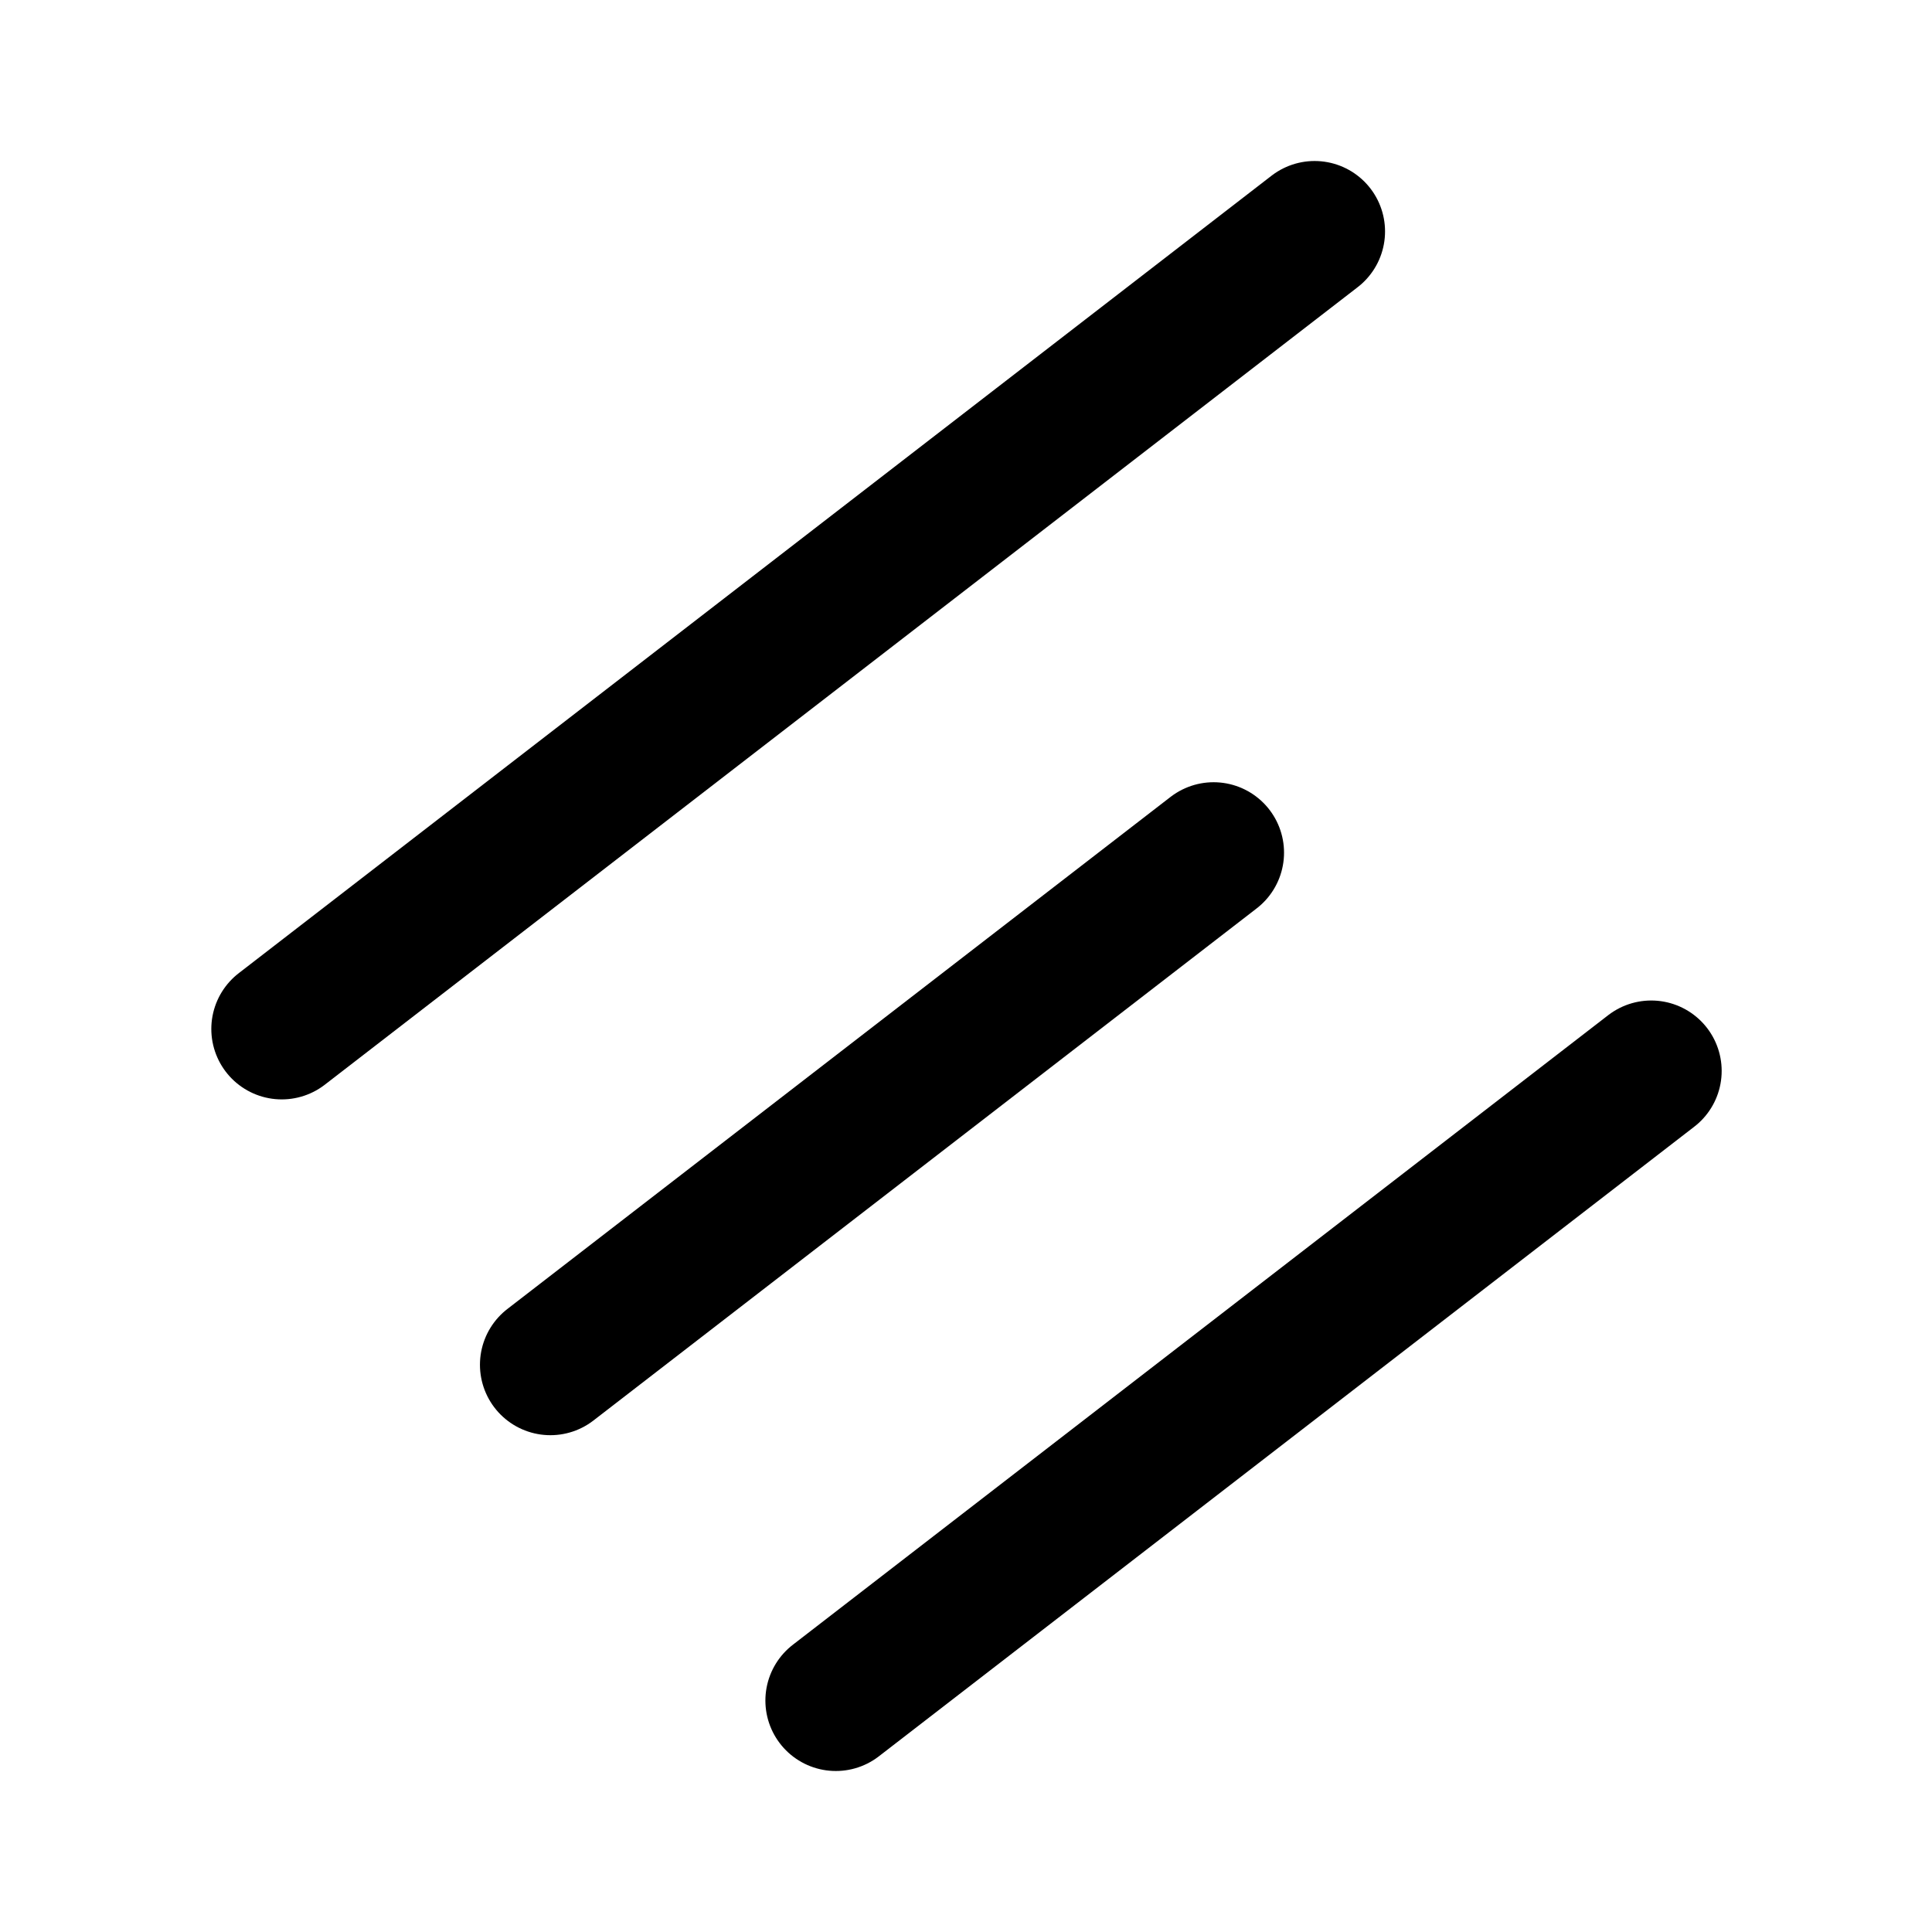 <svg width="192" height="192" viewBox="0 0 192 192" fill="none" xmlns="http://www.w3.org/2000/svg">
<path d="M83.063 169L164.098 106.429" stroke="black" stroke-width="14" stroke-linecap="round" stroke-linejoin="round"/>
<path d="M28 102.257L130.644 23" stroke="black" stroke-width="14" stroke-linecap="round" stroke-linejoin="round"/>
<path d="M54.697 135.628L120.606 84.737" stroke="black" stroke-width="14" stroke-linecap="round" stroke-linejoin="round"/>
</svg>
